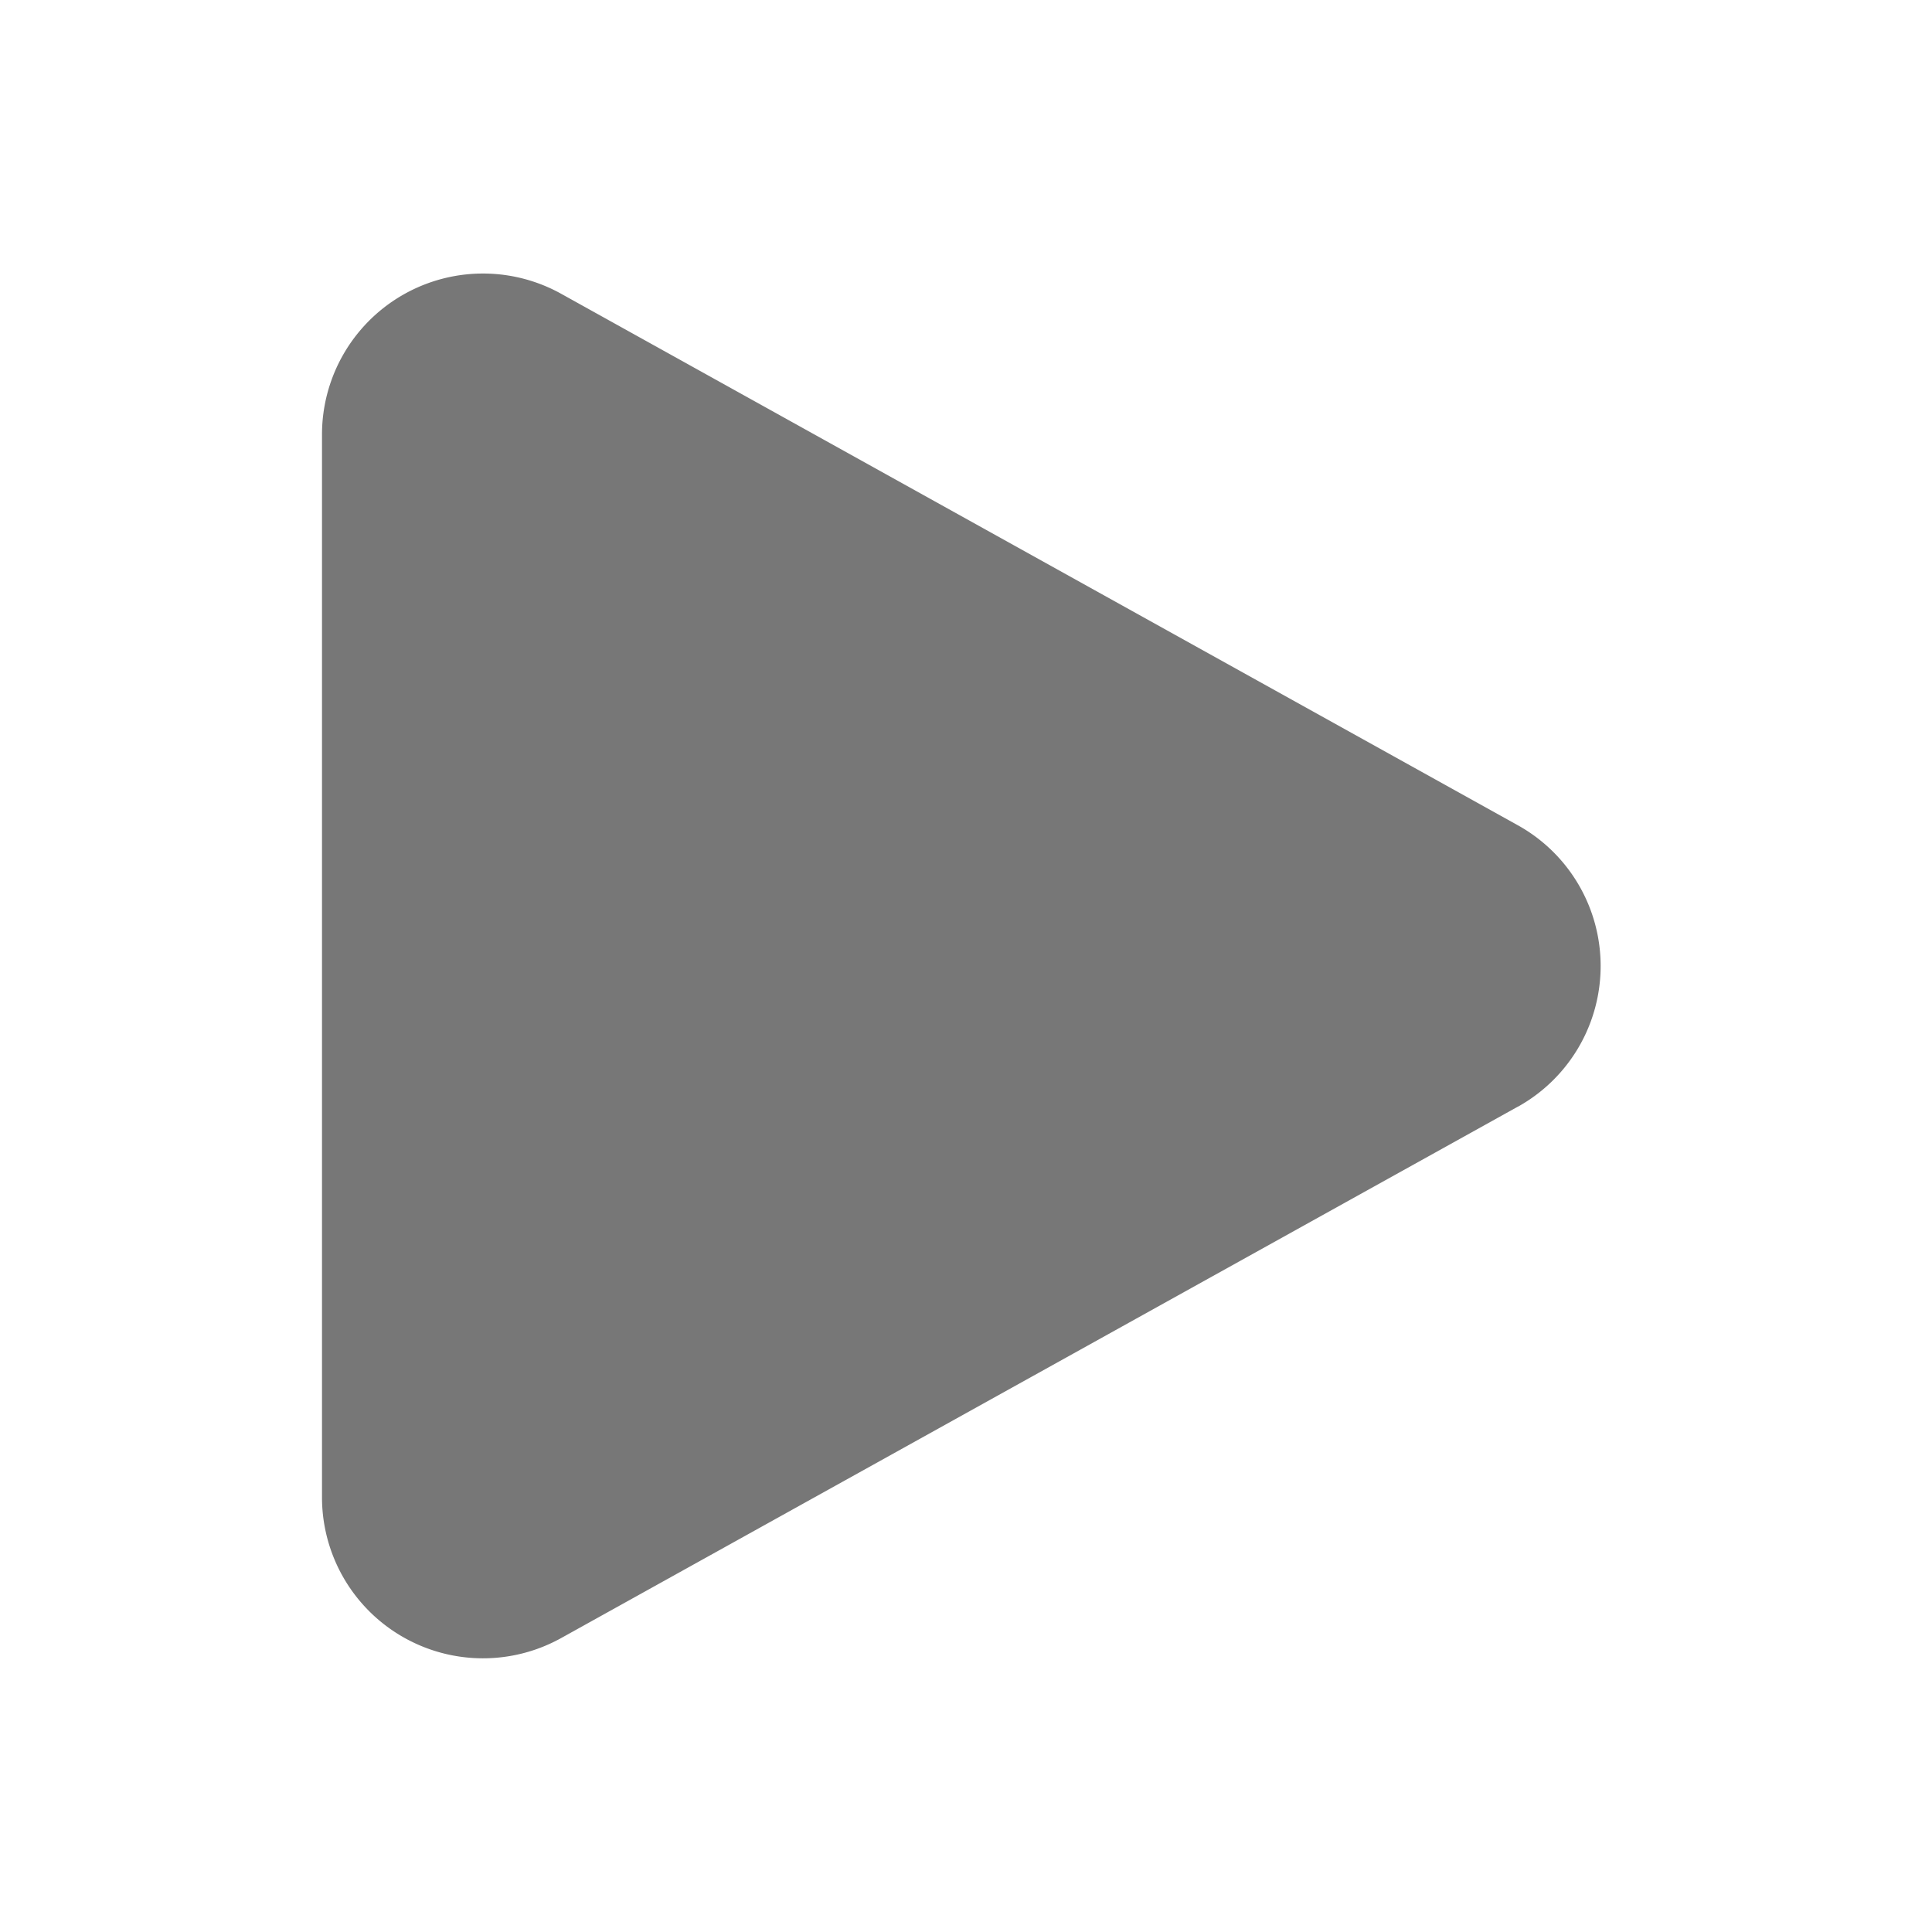 <svg xmlns="http://www.w3.org/2000/svg" width="12" height="12" viewBox="0 0 12 12">
  <title>
    RunReportSmall
  </title>
  <g fill="none" fill-rule="evenodd">
    <rect width="12" height="12" rx="2"/>
    <path fill="#777777" d="M9.427 6.874l-5.941 3.3A1 1 0 0 1 2 9.3V2.7a1 1 0 0 1 1.486-.875l5.94 3.3a1 1 0 0 1 0 1.75z"/>
  </g>
</svg>
